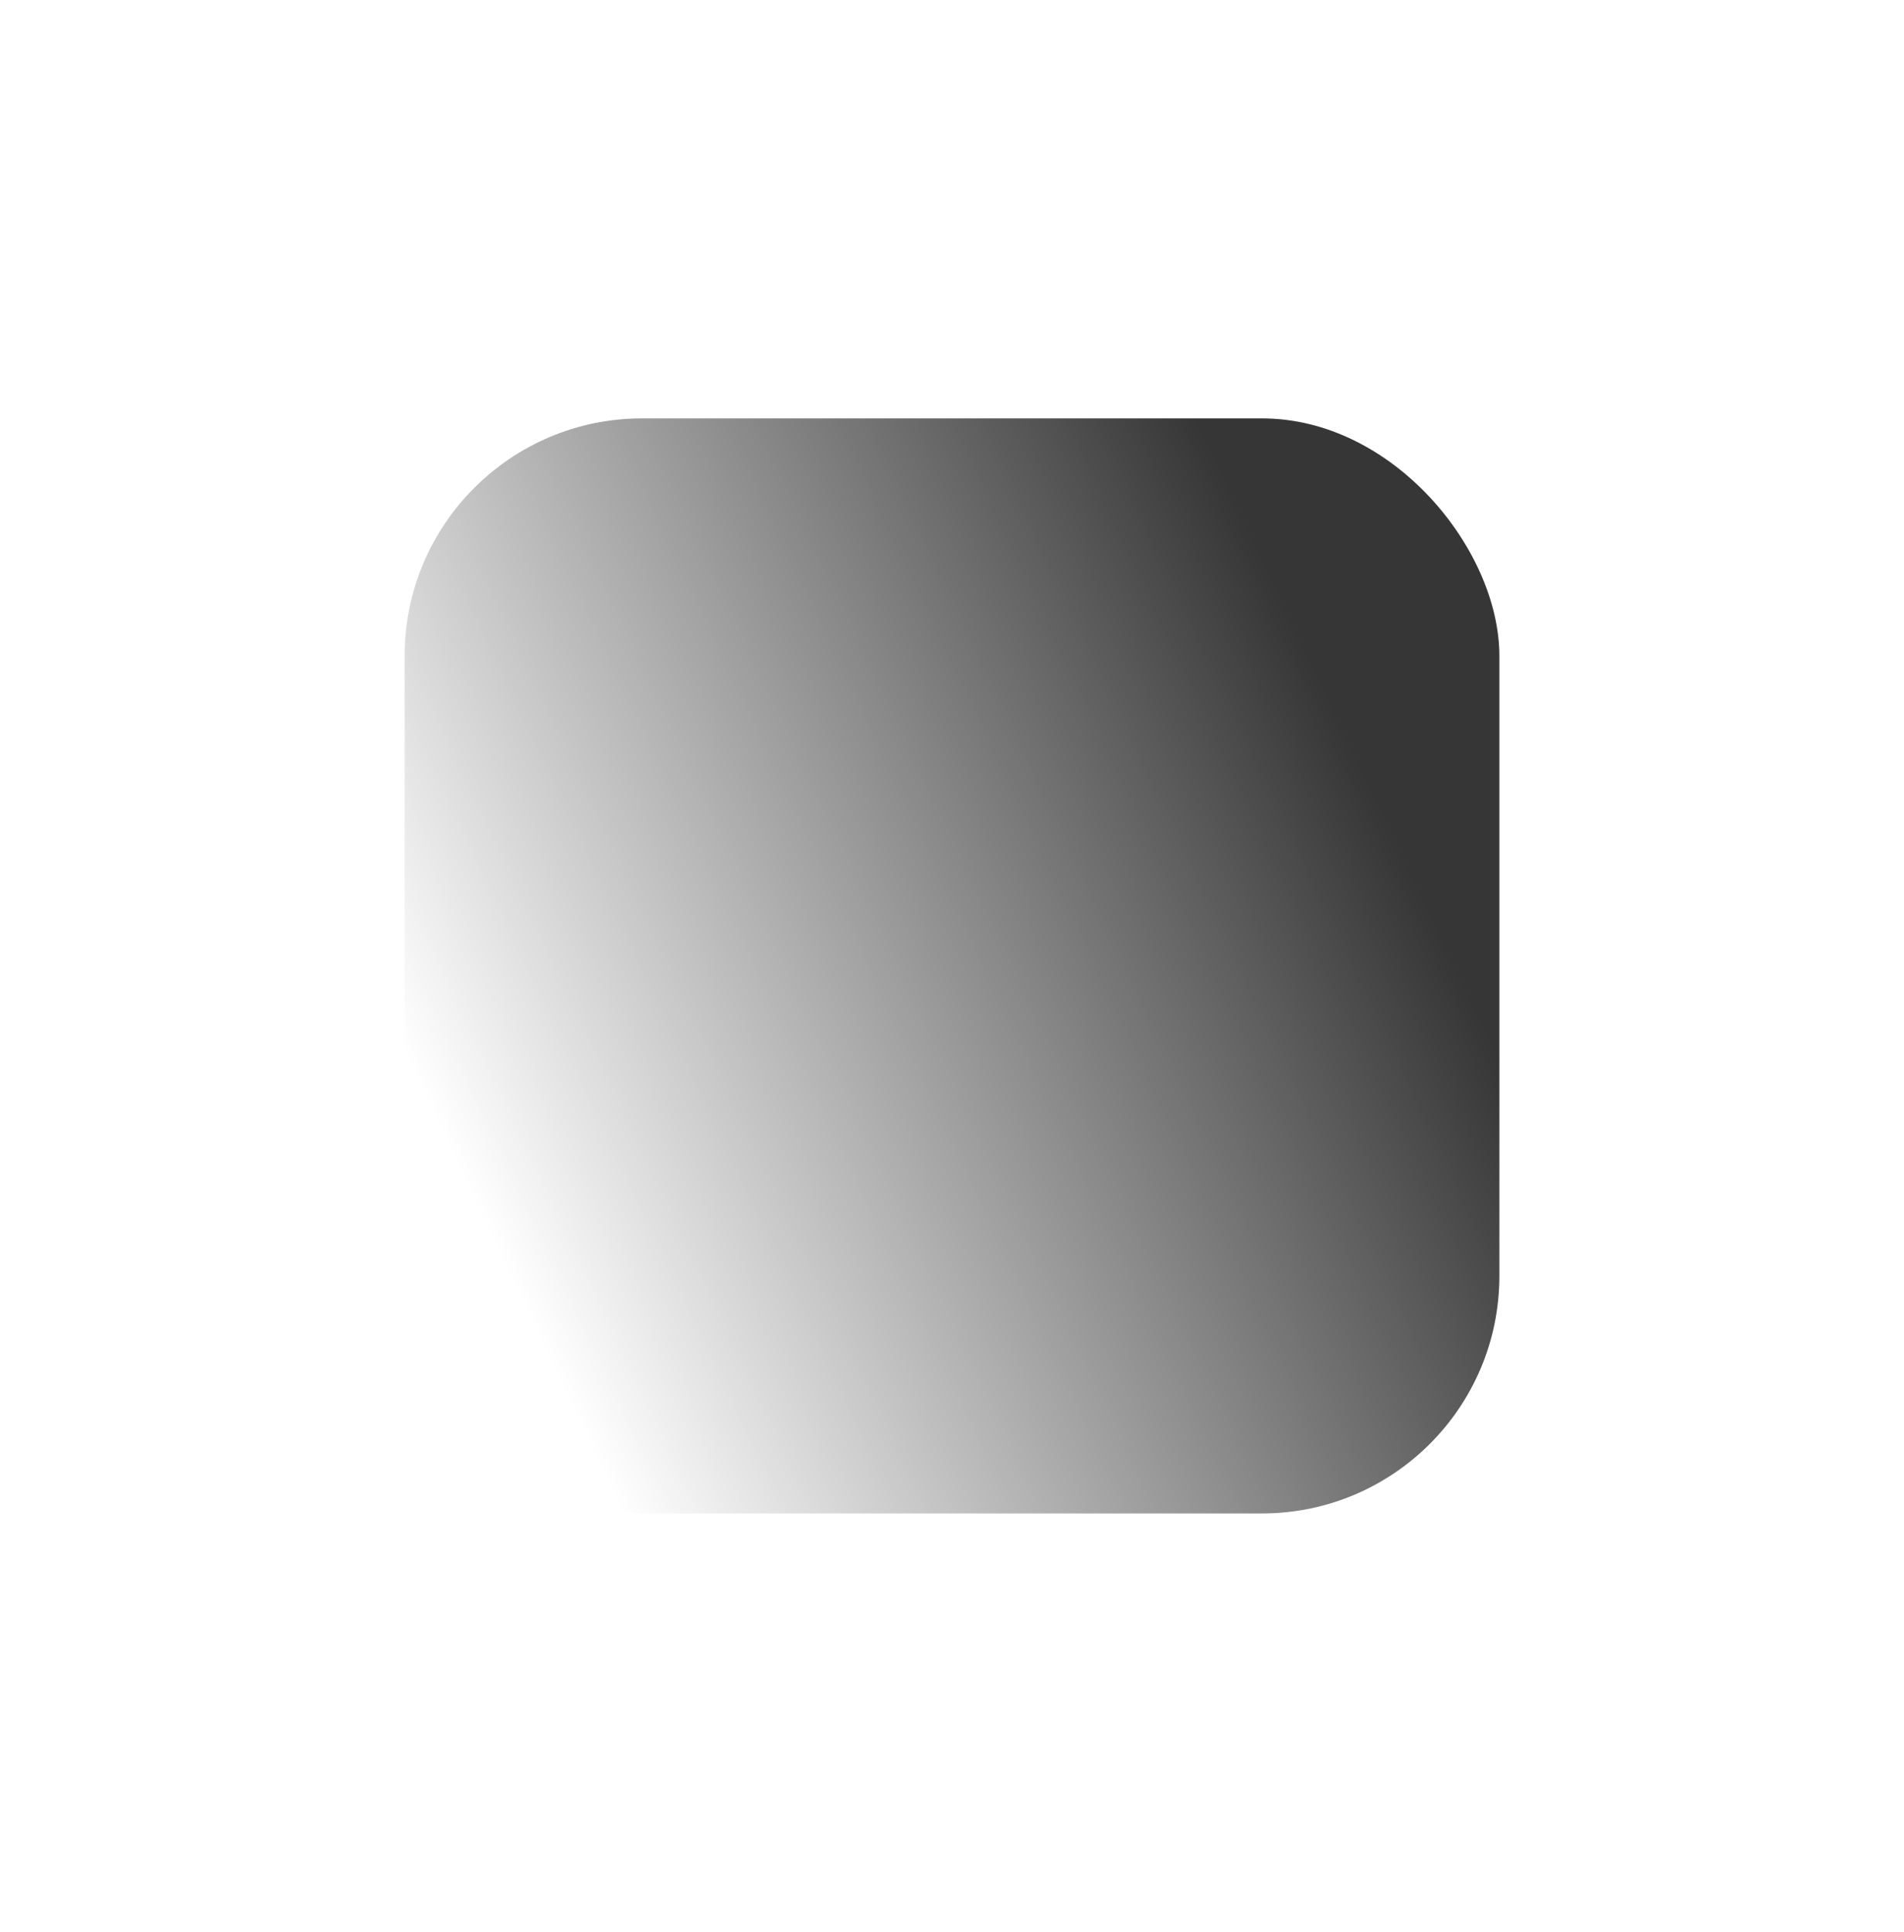 <?xml version="1.0" encoding="UTF-8" standalone="no"?>
<!-- Created with Vectornator for iOS (http://vectornator.io/) -->

<svg
   height="100%"
   style="fill-rule:nonzero;clip-rule:evenodd;stroke-linecap:round;stroke-linejoin:round;"
   xml:space="preserve"
   width="100%"
   version="1.1"
   viewBox="0 0 113.647 115.272"
   id="svg890"
   sodipodi:docname="app_shadow.svg"
   inkscape:version="1.1 (c4e8f9e, 2021-05-24)"
   xmlns:inkscape="http://www.inkscape.org/namespaces/inkscape"
   xmlns:sodipodi="http://sodipodi.sourceforge.net/DTD/sodipodi-0.dtd"
   xmlns:xlink="http://www.w3.org/1999/xlink"
   xmlns="http://www.w3.org/2000/svg"
   xmlns:svg="http://www.w3.org/2000/svg"
   xmlns:vectornator="http://vectornator.io"><sodipodi:namedview
   id="namedview892"
   pagecolor="#505050"
   bordercolor="#ffffff"
   borderopacity="1"
   inkscape:pageshadow="0"
   inkscape:pageopacity="0"
   inkscape:pagecheckerboard="1"
   showgrid="true"
   inkscape:zoom="3.0073528"
   inkscape:cx="68.166262"
   inkscape:cy="62.679709"
   inkscape:window-width="1440"
   inkscape:window-height="791"
   inkscape:window-x="0"
   inkscape:window-y="25"
   inkscape:window-maximized="1"
   inkscape:current-layer="g7967"
   inkscape:snap-page="true"
   inkscape:snap-global="true"
   inkscape:snap-bbox="true"
   inkscape:bbox-paths="true"
   inkscape:bbox-nodes="true"
   inkscape:snap-bbox-edge-midpoints="true"
   inkscape:snap-bbox-midpoints="true"><inkscape:grid
     type="axonomgrid"
     id="grid6870"
     color="#ffffff"
     opacity="0.125"
     empcolor="#ffffff"
     empopacity="0.251"
     enabled="false" /></sodipodi:namedview>
<defs
   id="defs877"><linearGradient
   inkscape:collect="always"
   id="linearGradient11803"><stop
     style="stop-color:#ffffff;stop-opacity:1"
     offset="0"
     id="stop11799" /><stop
     style="stop-color:#363636;stop-opacity:1"
     offset="1"
     id="stop11801" /></linearGradient>





<linearGradient
   inkscape:collect="always"
   id="linearGradient827"><stop
     style="stop-color:#ff00f2;stop-opacity:1"
     offset="0"
     id="stop823" /><stop
     style="stop-color:#ff7900;stop-opacity:1"
     offset="1"
     id="stop825" /></linearGradient><linearGradient
   inkscape:collect="always"
   xlink:href="#linearGradient827"
   id="linearGradient829"
   x1="95.085"
   y1="489.024"
   x2="246.738"
   y2="428.042"
   gradientUnits="userSpaceOnUse" /><linearGradient
   inkscape:collect="always"
   xlink:href="#linearGradient11803"
   id="linearGradient11805"
   x1="20.685"
   y1="75.708"
   x2="73.966"
   y2="50.516"
   gradientUnits="userSpaceOnUse" /><filter
   style="color-interpolation-filters:sRGB;"
   inkscape:label="Blur"
   id="filter12967"
   x="-0.22"
   y="-0.22"
   width="1.441"
   height="1.441"><feGaussianBlur
     stdDeviation="6 6"
     result="blur"
     id="feGaussianBlur12965" /></filter></defs>

<g
   id="g7967"
   transform="translate(8.64,-1.903)"><rect
     style="opacity:1;fill:url(#linearGradient11805);stroke:none;stroke-width:1.5;stroke-linecap:round;stroke-linejoin:round;stroke-opacity:1;fill-opacity:1;filter:url(#filter12967)"
     id="rect11286"
     width="65.342"
     height="65.342"
     x="15.513"
     y="26.869"
     ry="14.17" /></g></svg>
